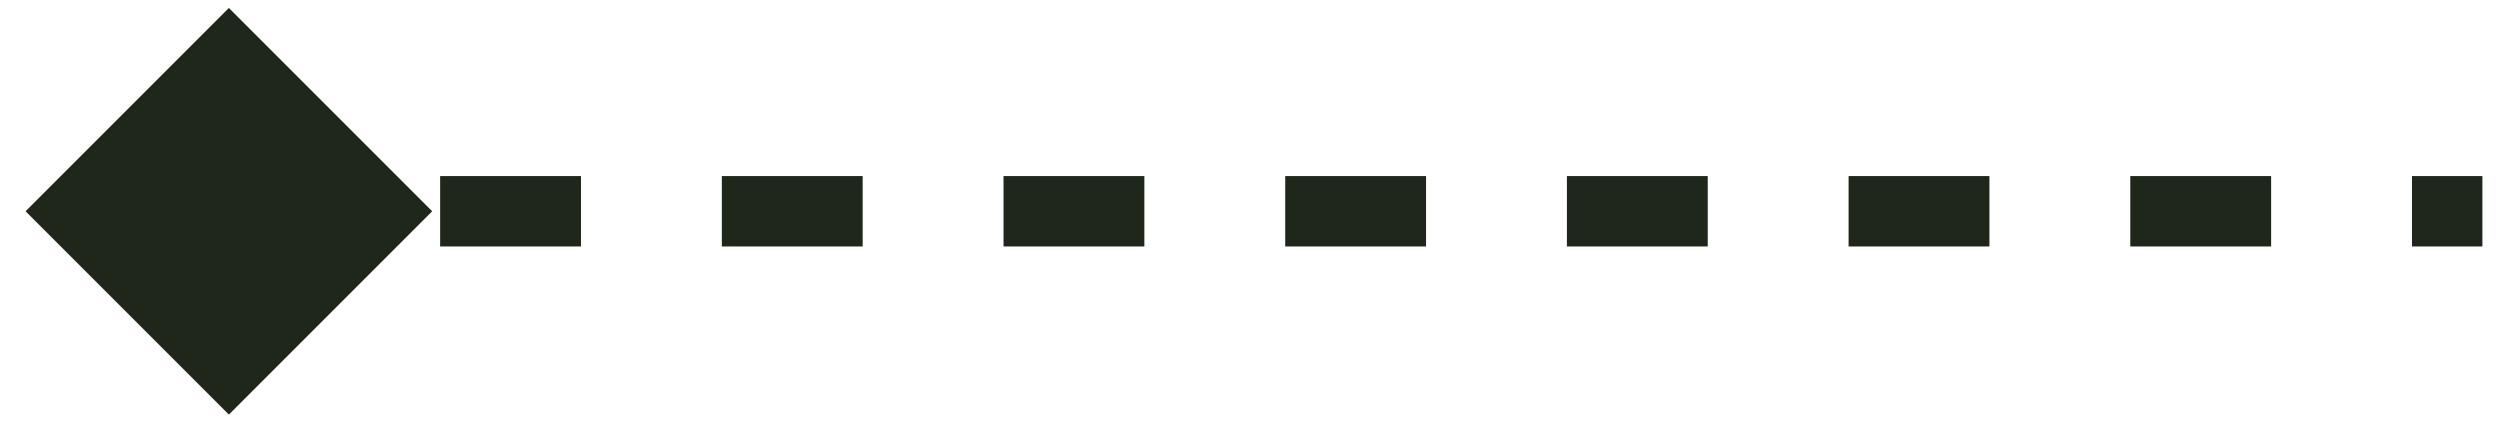 <svg width="71" height="12" viewBox="0 0 71 12" fill="none" xmlns="http://www.w3.org/2000/svg">
<path d="M0.726 6L6.5 11.774L12.274 6L6.5 0.226L0.726 6ZM6.5 7H8.5V5H6.5V7ZM12.5 7H16.5V5H12.5V7ZM20.5 7H24.5V5H20.5V7ZM28.5 7H32.5V5H28.5V7ZM36.5 7H40.5V5H36.5V7ZM44.5 7H48.5V5H44.5V7ZM52.5 7H56.5V5H52.5V7ZM60.5 7H64.5V5H60.5V7ZM68.5 7H70.5V5H68.5V7Z" fill="#1F271B"/>
</svg>

